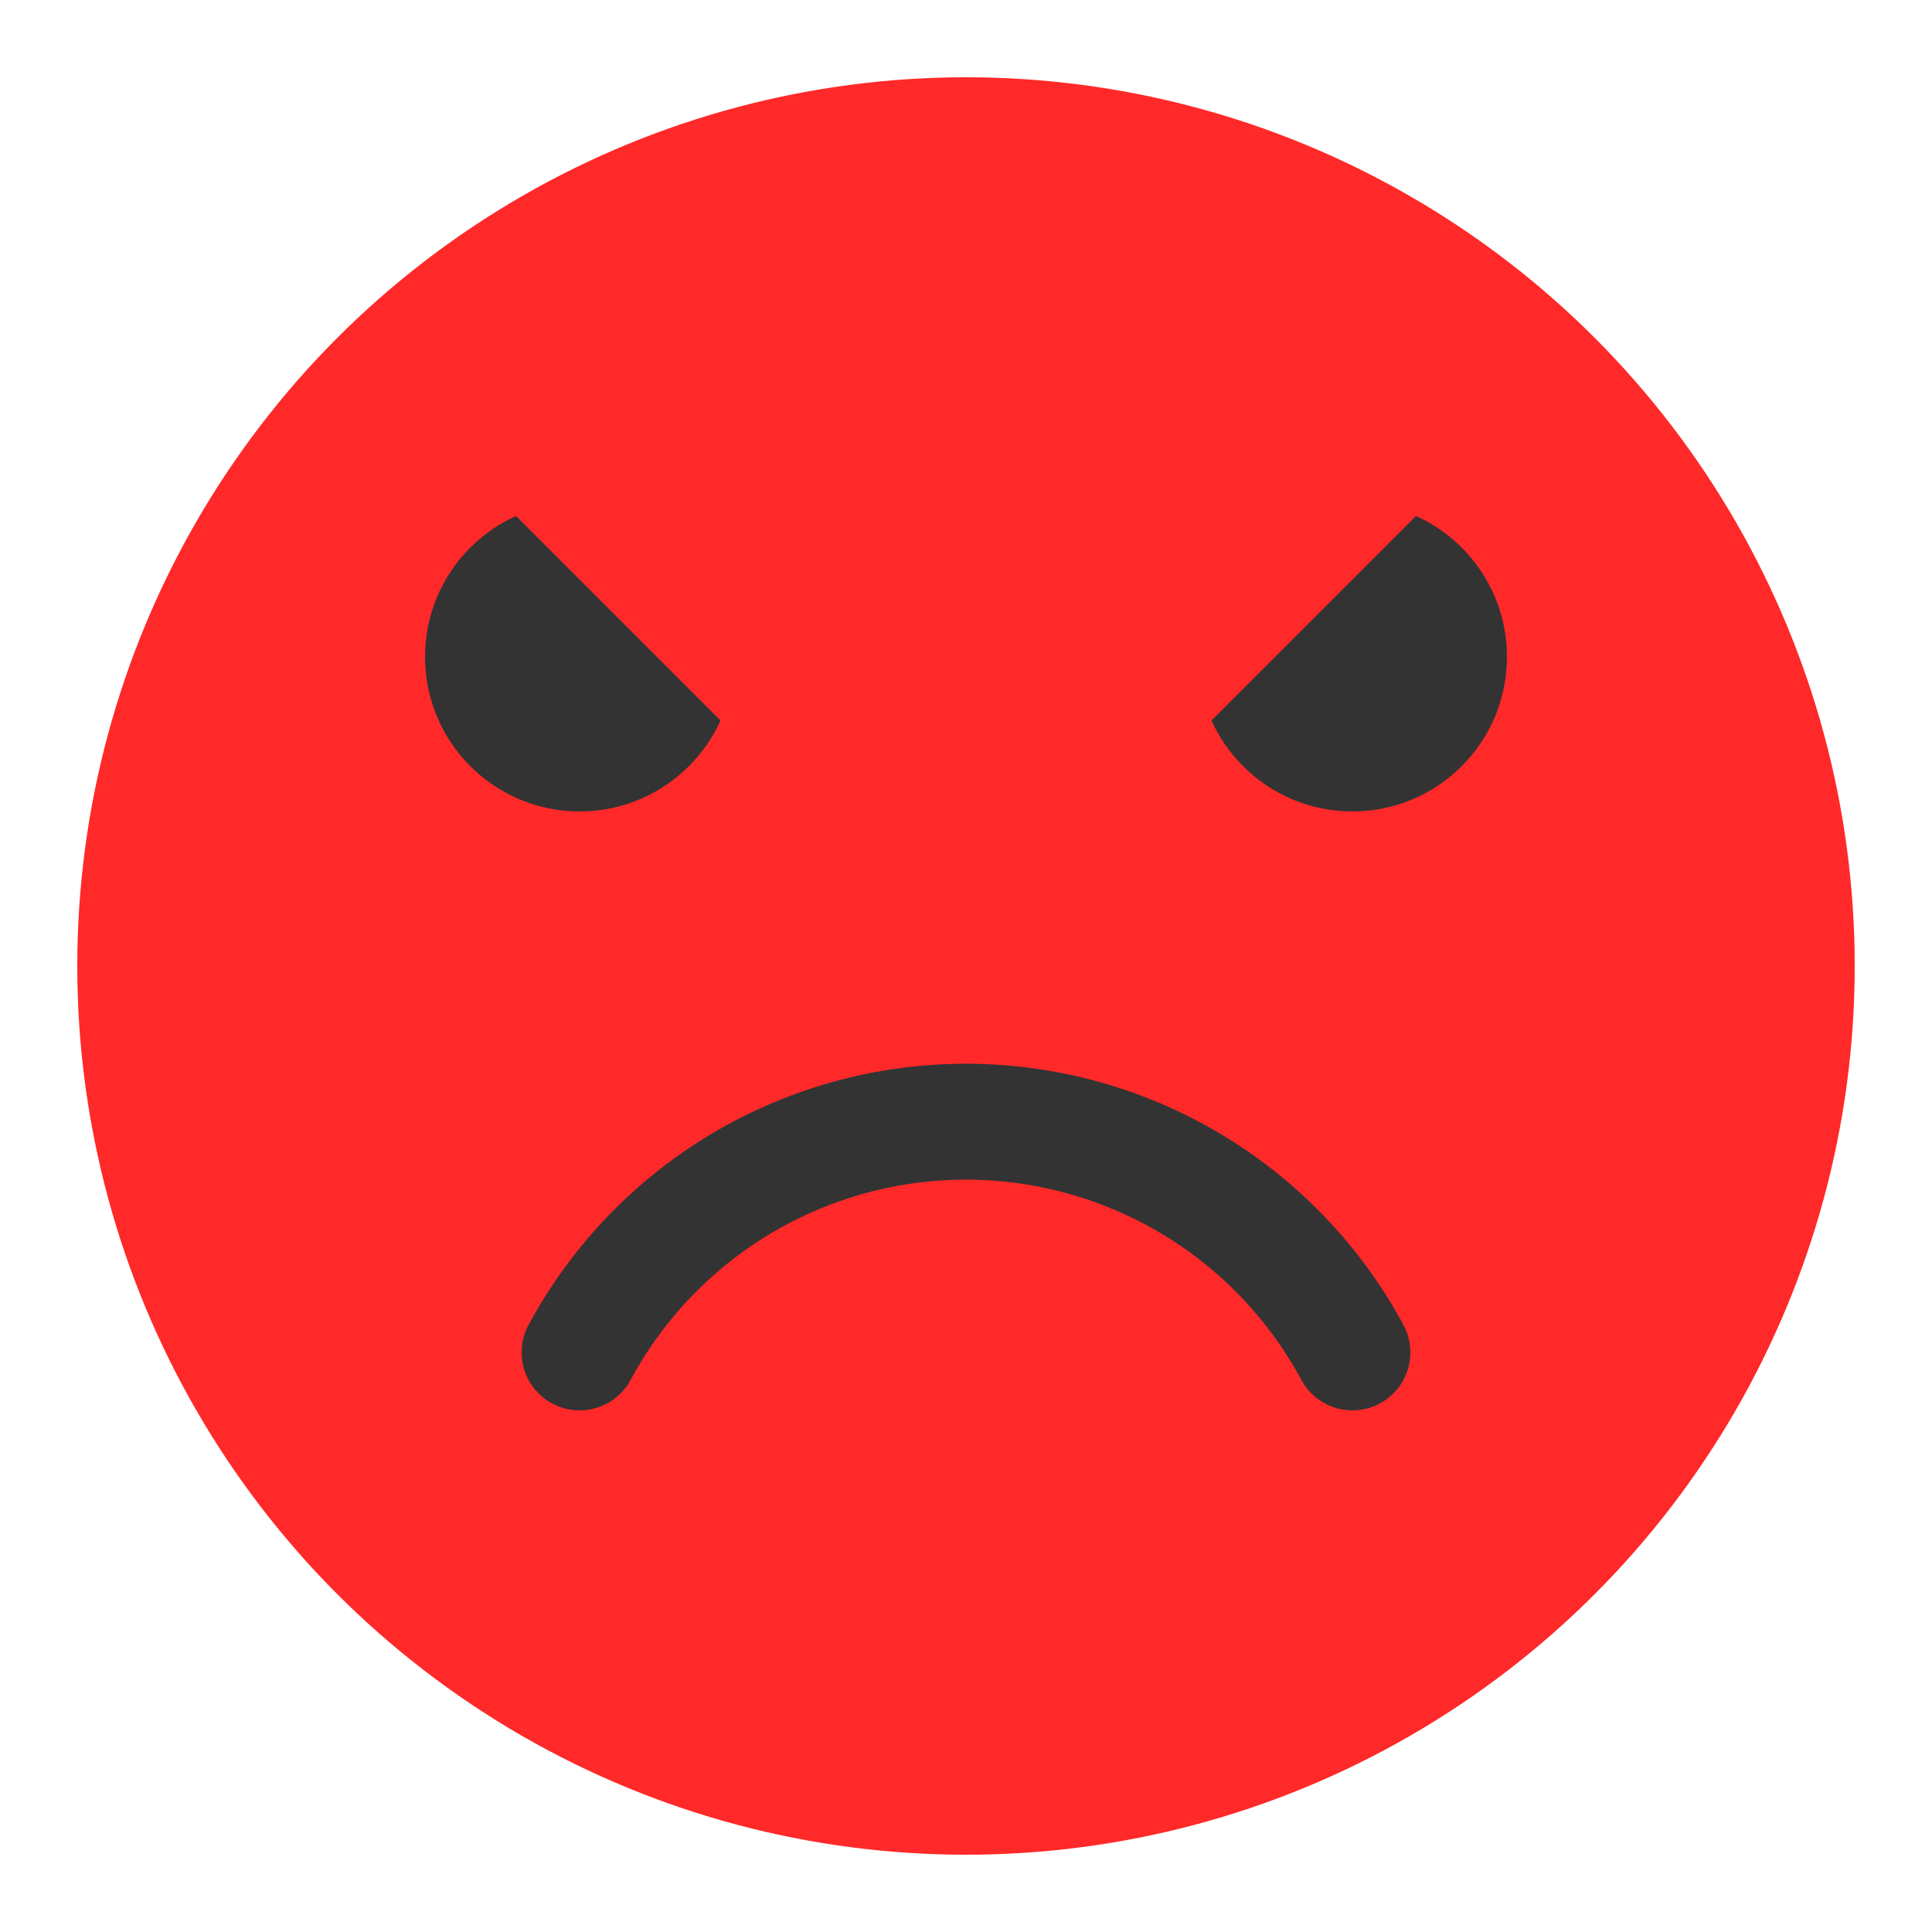 <svg xmlns="http://www.w3.org/2000/svg" xmlns:xlink="http://www.w3.org/1999/xlink" width="50px" height="50px" viewBox="0 0 50 50" preserveAspectRatio="xMidYMid meet" ><defs id="svgEditorDefs"><polygon id="svgEditorShapeDefs" fill="khaki" stroke="black" style="vector-effect: non-scaling-stroke; stroke-width: 1px;"/></defs><rect id="svgEditorBackground" x="0" y="0" width="50" height="50" style="stroke: none; fill: none;"/><circle id="e1_circle" cx="25" cy="25" style="stroke-width: 1px; stroke: none;" r="23" fill="#ff2929"/><circle id="e2_circle" cx="15" cy="17" style="stroke-width: 1px; stroke: none;" r="4" fill="#333333"/><circle id="e3_circle" cx="35" cy="17" style="stroke: none; stroke-width: 1px;" r="4" fill="#333333"/><path d="M15,35a11.36,11.36,0,0,1,20,0" stroke="#333333" id="e8_circleArc" style="stroke-width: 3px; fill: none; stroke-linecap: round;"/><circle id="e4_circle" cx="15" cy="17" style="stroke-width: 1px; stroke: none;" r="2.5" fill="#333333"/><path d="M0.667,-8.667l-4,4l4,4l4,-4Z" id="e1_shape" style="vector-effect: non-scaling-stroke; stroke-width: 1px; stroke: none;" transform="matrix(1.5 0 0 1.5 18 20)" fill="#ff2929"/><circle id="e5_circle" cx="35" cy="17" style="stroke: none; stroke-width: 1px;" r="2.5" fill="#333333"/><path d="M8.667,-8.667l-4,4l4,4l4,-4Z" id="e2_shape" style="vector-effect: non-scaling-stroke; stroke-width: 1px; stroke: none;" transform="matrix(1.5 0 0 1.5 18 20)" fill="#ff2929"/></svg>